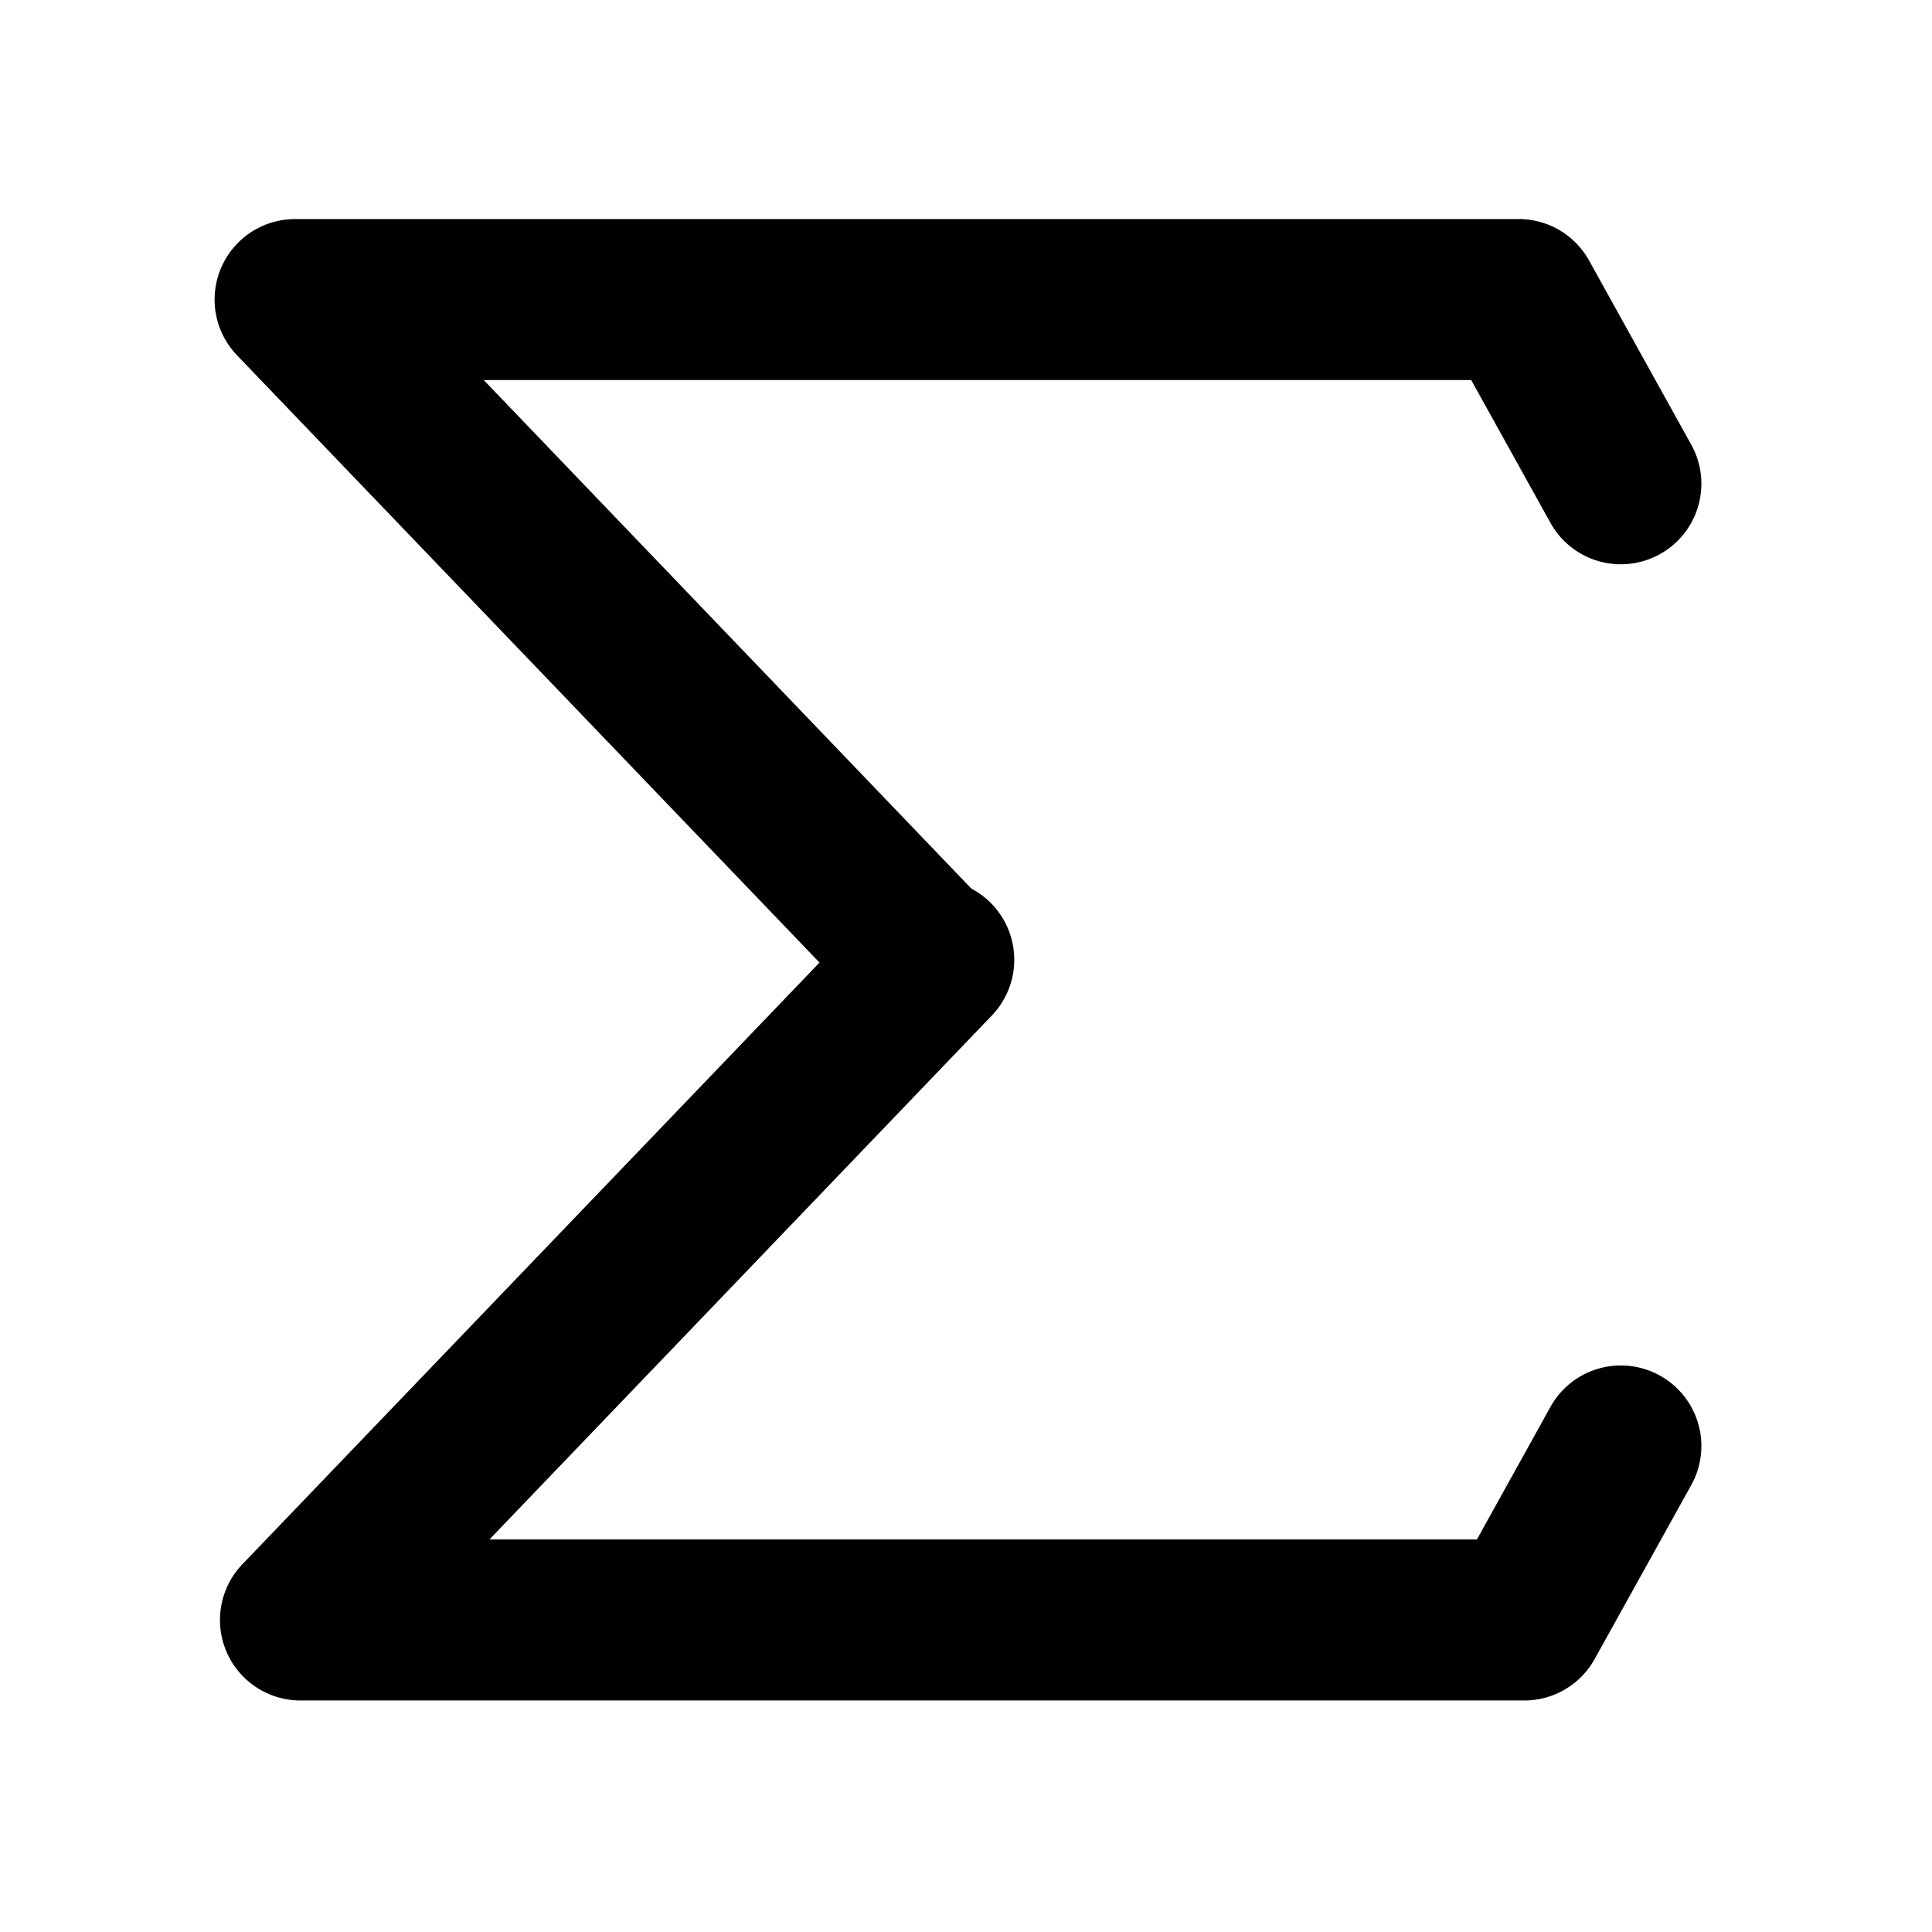 <svg xmlns="http://www.w3.org/2000/svg" width="18" height="18" viewBox="0 0 18 18">
  <g id="自定义指标" transform="translate(-256.132 -180.884)">
    <rect id="矩形_123" data-name="矩形 123" width="18" height="18" transform="translate(256.132 180.884)" fill="none"/>
    <g id="自定义指标-2" data-name="自定义指标">
      <path id="路径_691" data-name="路径 691" d="M264.781,190.576a.748.748,0,0,1-.541-.231l-5.9-6.151a.75.75,0,0,1,.541-1.269h11.4a.75.75,0,0,1,.656.386l.952,1.716a.75.75,0,1,1-1.312.728l-.738-1.33h-9.2l4.681,4.882a.75.75,0,0,1-.541,1.269Z" />
      <path id="路径_692" data-name="路径 692" d="M270.331,196.727h-11.4a.75.75,0,0,1-.541-1.269l5.9-6.151a.75.75,0,0,1,1.083,1.038l-4.681,4.882h9.2l.685-1.235a.75.75,0,0,1,1.312.728l-.9,1.621A.75.75,0,0,1,270.331,196.727Z" />
    </g>
  </g>
</svg>
